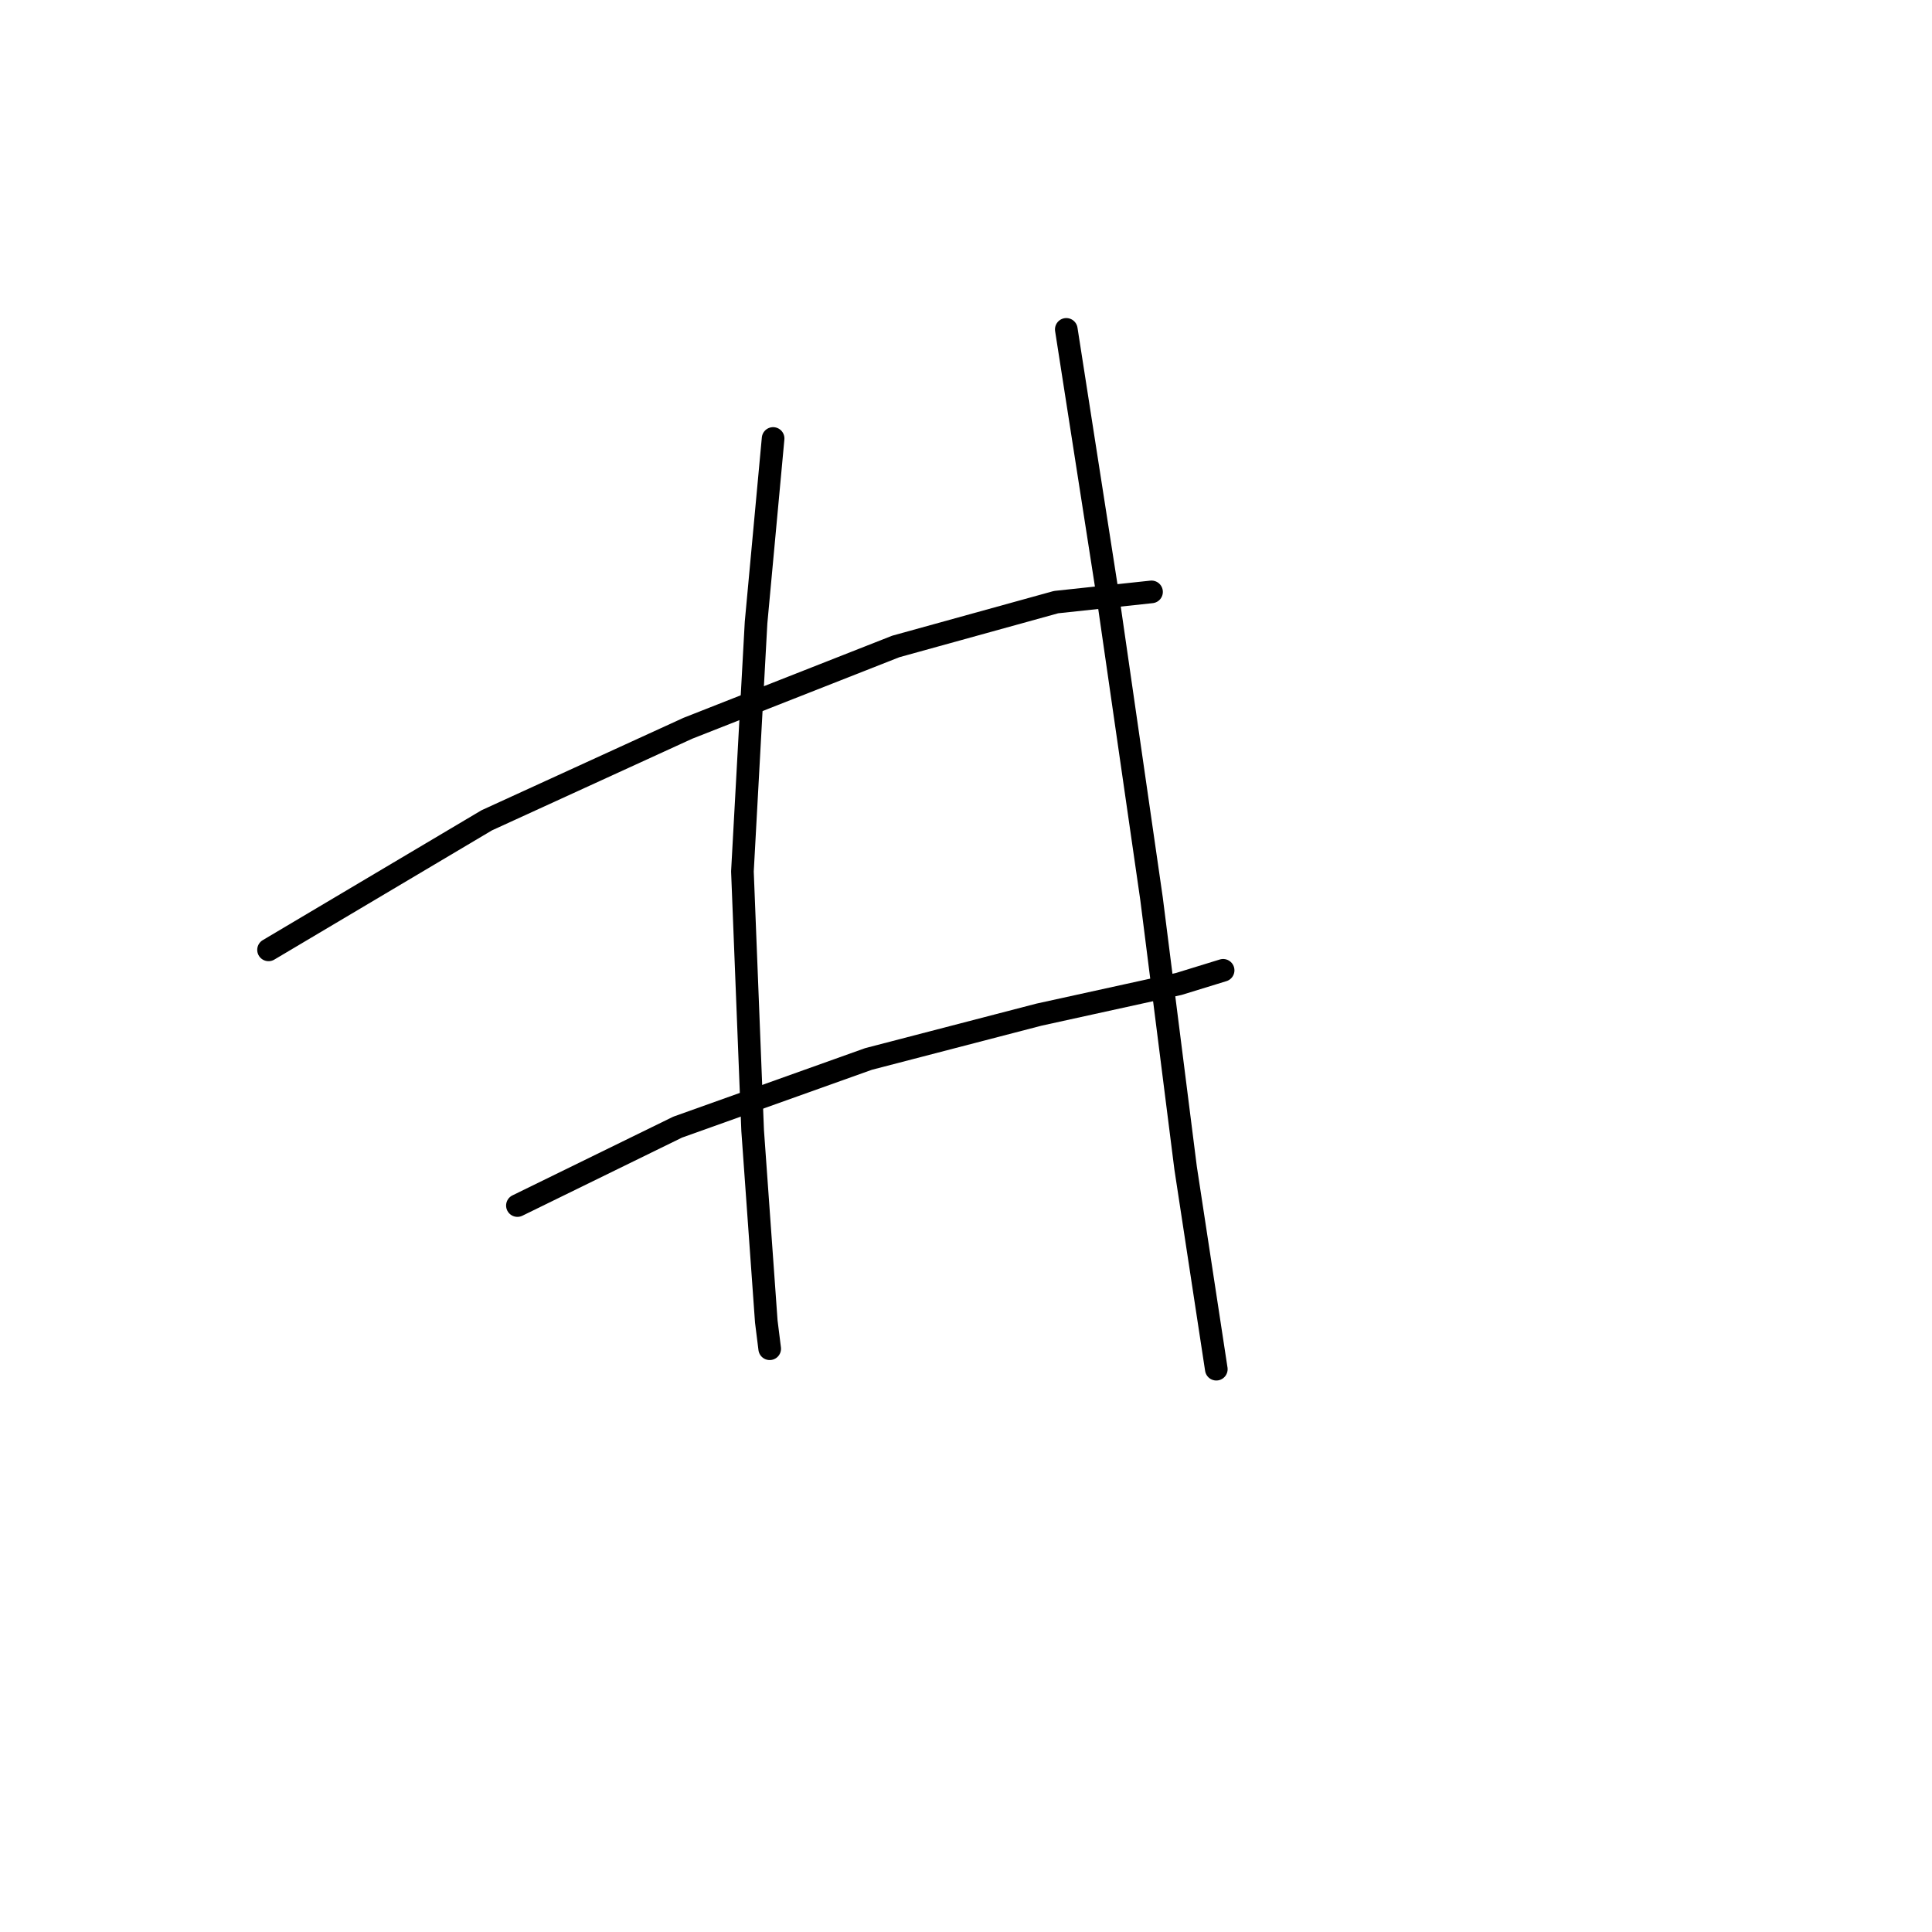 <?xml version="1.0" standalone="no"?>
    <svg width="256" height="256" xmlns="http://www.w3.org/2000/svg" version="1.1">
    <polyline stroke="black" stroke-width="3" stroke-linecap="round" fill="transparent" stroke-linejoin="round" points="35.583 125.862 64.495 108.696 91.147 96.499 118.703 85.657 139.935 79.784 152.584 78.429 152.584 78.429 " />
        <polyline stroke="black" stroke-width="3" stroke-linecap="round" fill="transparent" stroke-linejoin="round" points="68.56 159.742 89.792 149.352 115.089 140.317 137.676 134.445 156.198 130.379 162.07 128.572 162.07 128.572 " />
        <polyline stroke="black" stroke-width="3" stroke-linecap="round" fill="transparent" stroke-linejoin="round" points="102.441 58.101 100.182 82.495 98.375 115.472 99.73 149.804 101.537 175.101 101.989 178.715 101.989 178.715 " />
        <polyline stroke="black" stroke-width="3" stroke-linecap="round" fill="transparent" stroke-linejoin="round" points="141.29 43.645 146.711 78.429 152.584 119.085 157.101 154.773 161.167 181.425 161.167 181.425 " />
        </svg>